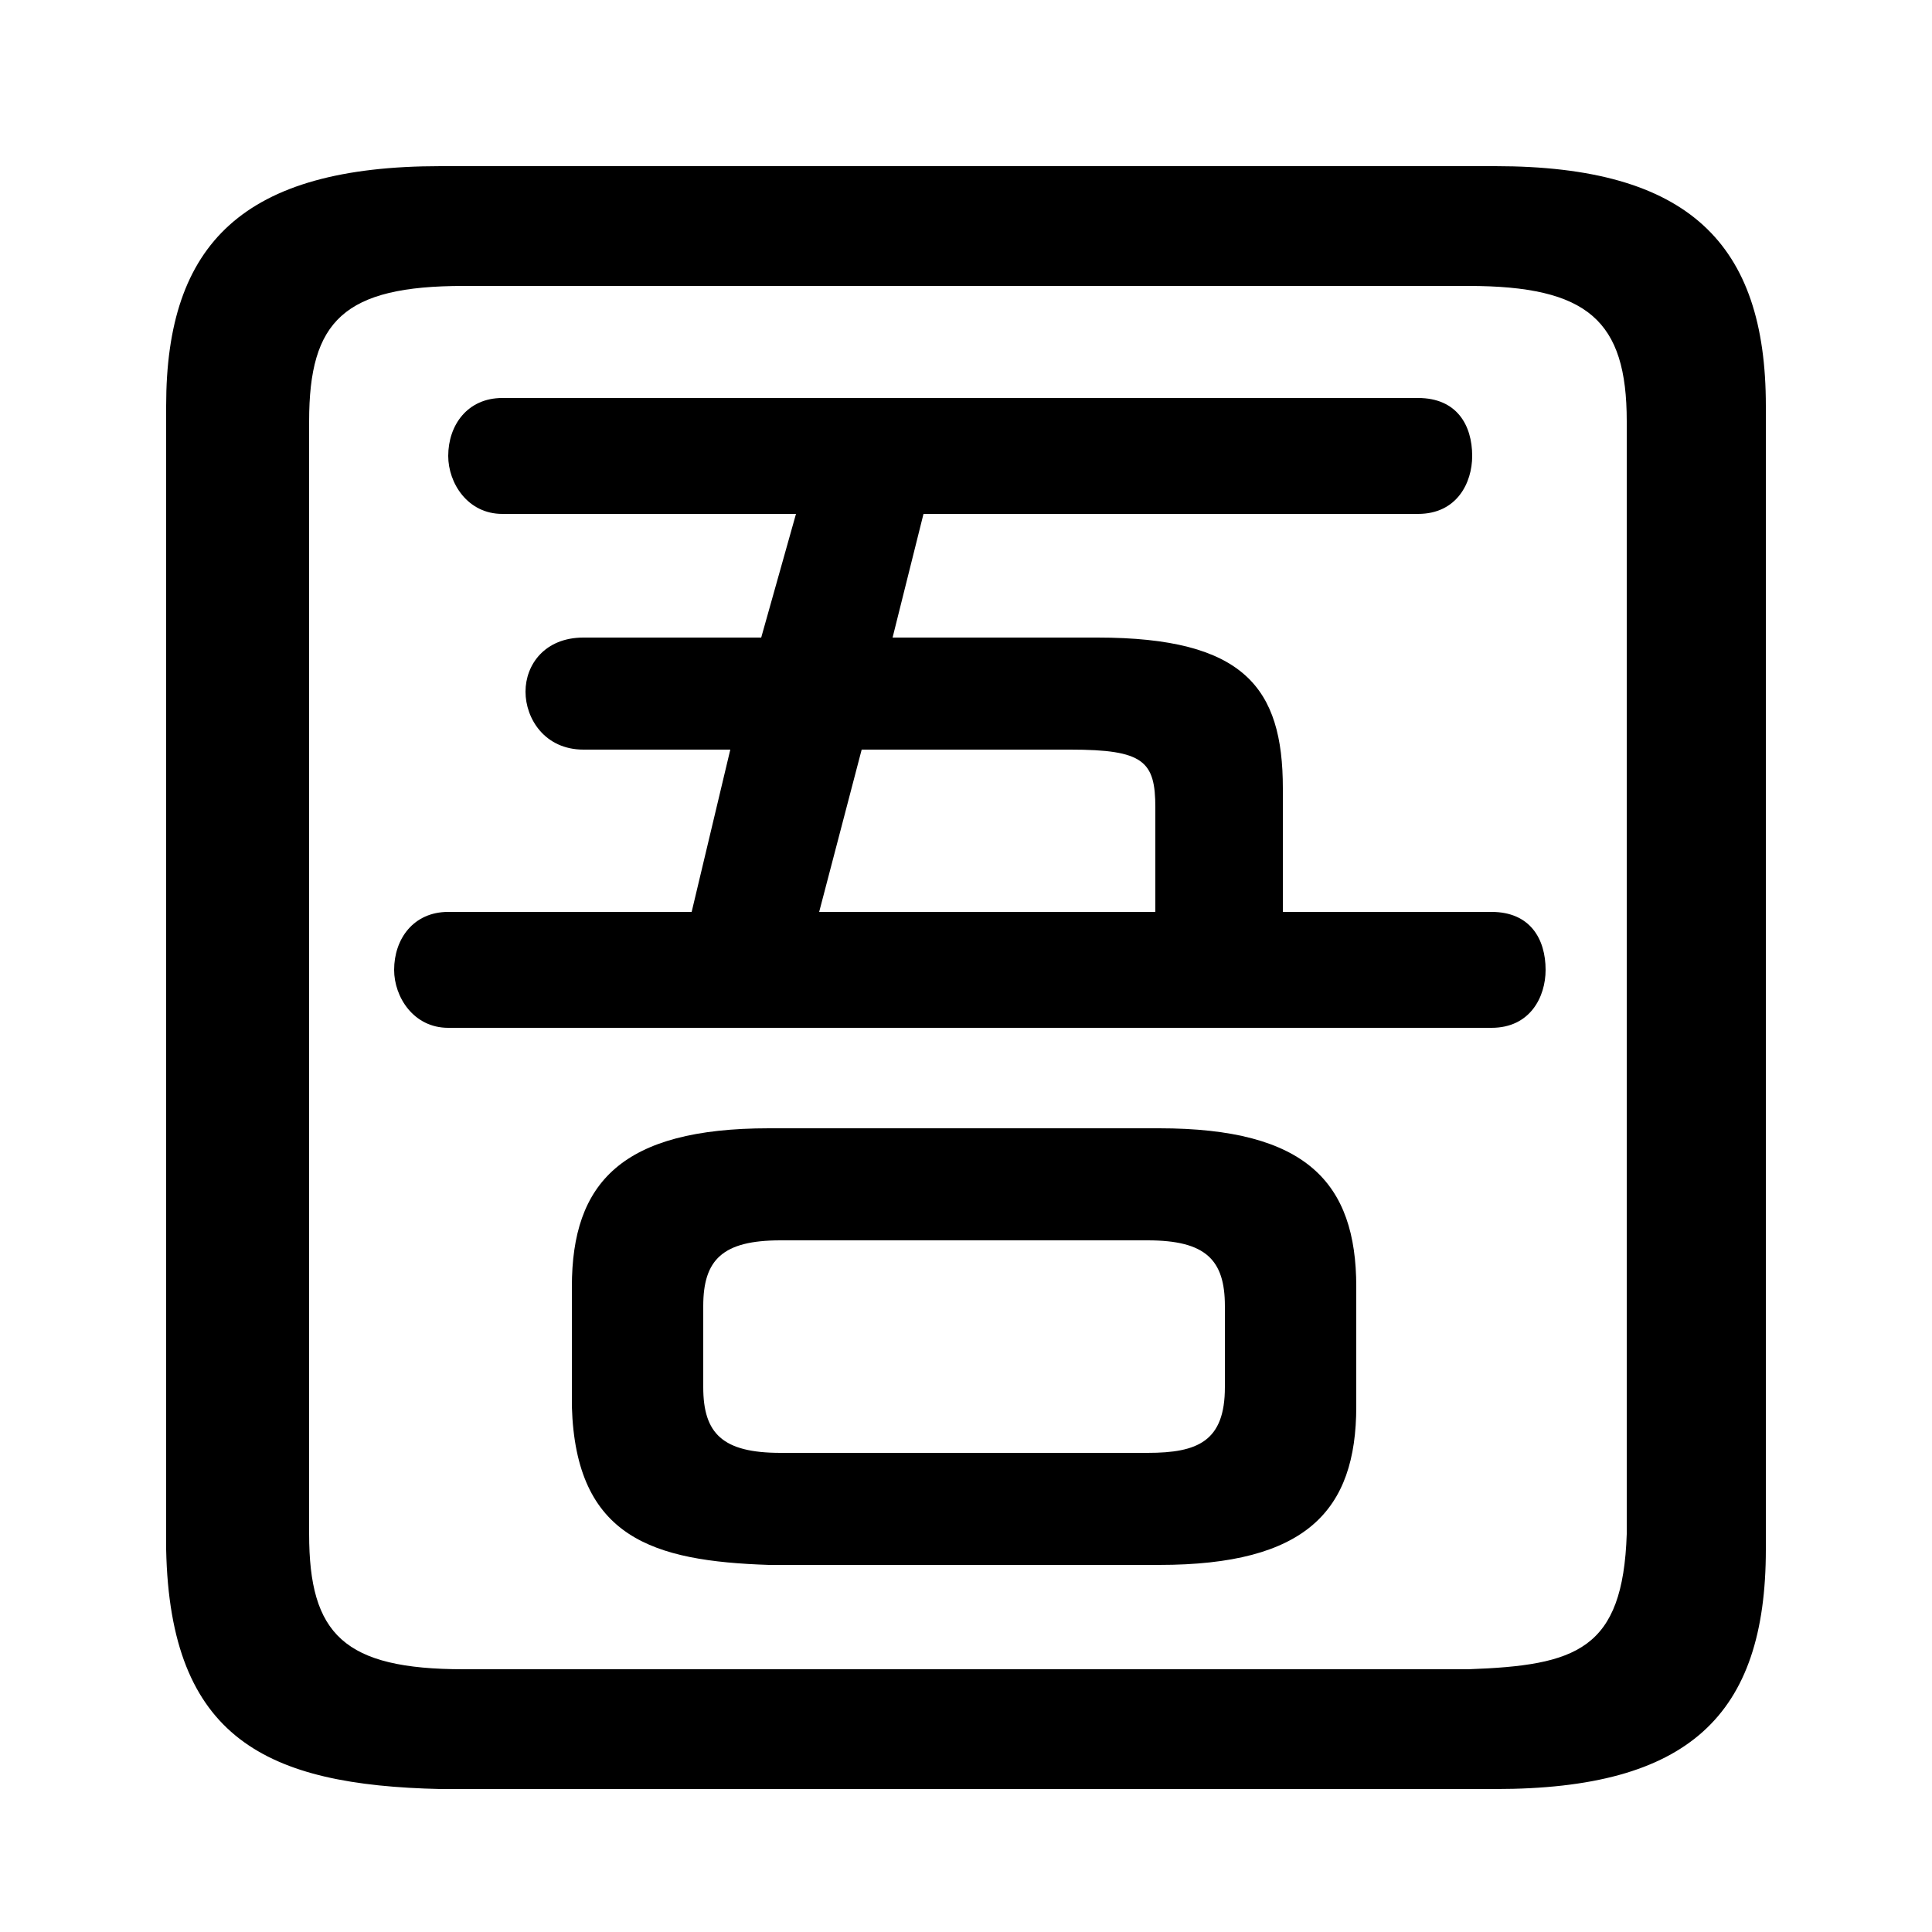 <svg xmlns="http://www.w3.org/2000/svg" viewBox="0 -44.0 50.0 50.0">
    <rect x="0" y="-44.0" width="50.0" height="50.0" fill="#808080" stroke="none"/>
    <g transform="scale(1, -1)">
        <!-- ボディの枠 -->
        <rect x="0" y="-6.0" width="50.0" height="50.0"
            stroke="white" fill="white"/>
        <!-- グリフ座標系の原点 -->
        <circle cx="0" cy="0" r="5" fill="white"/>
        <!-- グリフのアウトライン -->
        <g style="fill:black;stroke:#000000;stroke-width:0;stroke-linecap:round;stroke-linejoin:round;">
        <path d="M 33.2 20.4 L 33.2 23.6 C 33.2 26.2 32.2 27.5 28.4 27.5 L 23.1 27.5 L 23.9 30.7 L 36.7 30.7 C 37.7 30.7 38.1 31.5 38.1 32.2 C 38.1 33.0 37.7 33.7 36.7 33.7 L 13.0 33.7 C 12.1 33.7 11.6 33.0 11.6 32.2 C 11.6 31.5 12.1 30.7 13.0 30.7 L 20.6 30.7 L 19.7 27.5 L 15.1 27.5 C 14.1 27.5 13.6 26.8 13.6 26.1 C 13.6 25.4 14.1 24.6 15.1 24.6 L 18.9 24.6 L 17.9 20.4 L 11.6 20.4 C 10.7 20.4 10.2 19.7 10.2 18.9 C 10.2 18.2 10.7 17.4 11.6 17.4 L 38.6 17.4 C 39.6 17.4 40.0 18.2 40.0 18.9 C 40.0 19.7 39.6 20.4 38.6 20.4 Z M 29.9 20.4 L 21.2 20.4 L 22.3 24.6 L 27.7 24.6 C 29.6 24.6 29.9 24.3 29.9 23.1 Z M 30.0 3.5 C 33.8 3.5 35.1 4.9 35.1 7.6 L 35.1 10.7 C 35.1 13.4 33.8 14.8 30.0 14.8 L 19.9 14.8 C 16.1 14.8 14.8 13.4 14.8 10.7 L 14.8 7.6 C 14.9 4.2 16.9 3.6 19.9 3.5 Z M 20.2 6.4 C 18.7 6.4 18.2 6.9 18.2 8.1 L 18.2 10.2 C 18.2 11.4 18.7 11.9 20.2 11.9 L 29.7 11.9 C 31.2 11.9 31.7 11.4 31.7 10.2 L 31.7 8.1 C 31.7 6.7 31.0 6.4 29.7 6.4 Z M 38.7 -2.3 C 43.7 -2.3 45.7 -0.4 45.7 3.9 L 45.7 33.5 C 45.7 37.7 43.7 39.7 38.7 39.7 L 11.4 39.7 C 6.3 39.7 4.3 37.7 4.3 33.5 L 4.3 3.9 C 4.4 -1.0 6.9 -2.2 11.4 -2.3 Z M 12.0 0.8 C 8.9 0.8 8.0 1.7 8.0 4.3 L 8.0 33.1 C 8.0 35.7 8.9 36.6 12.0 36.6 L 38.0 36.6 C 41.1 36.6 42.1 35.7 42.1 33.1 L 42.1 4.3 C 42.0 1.3 40.8 0.9 38.0 0.8 Z"/>
    </g>
    </g>
</svg>
